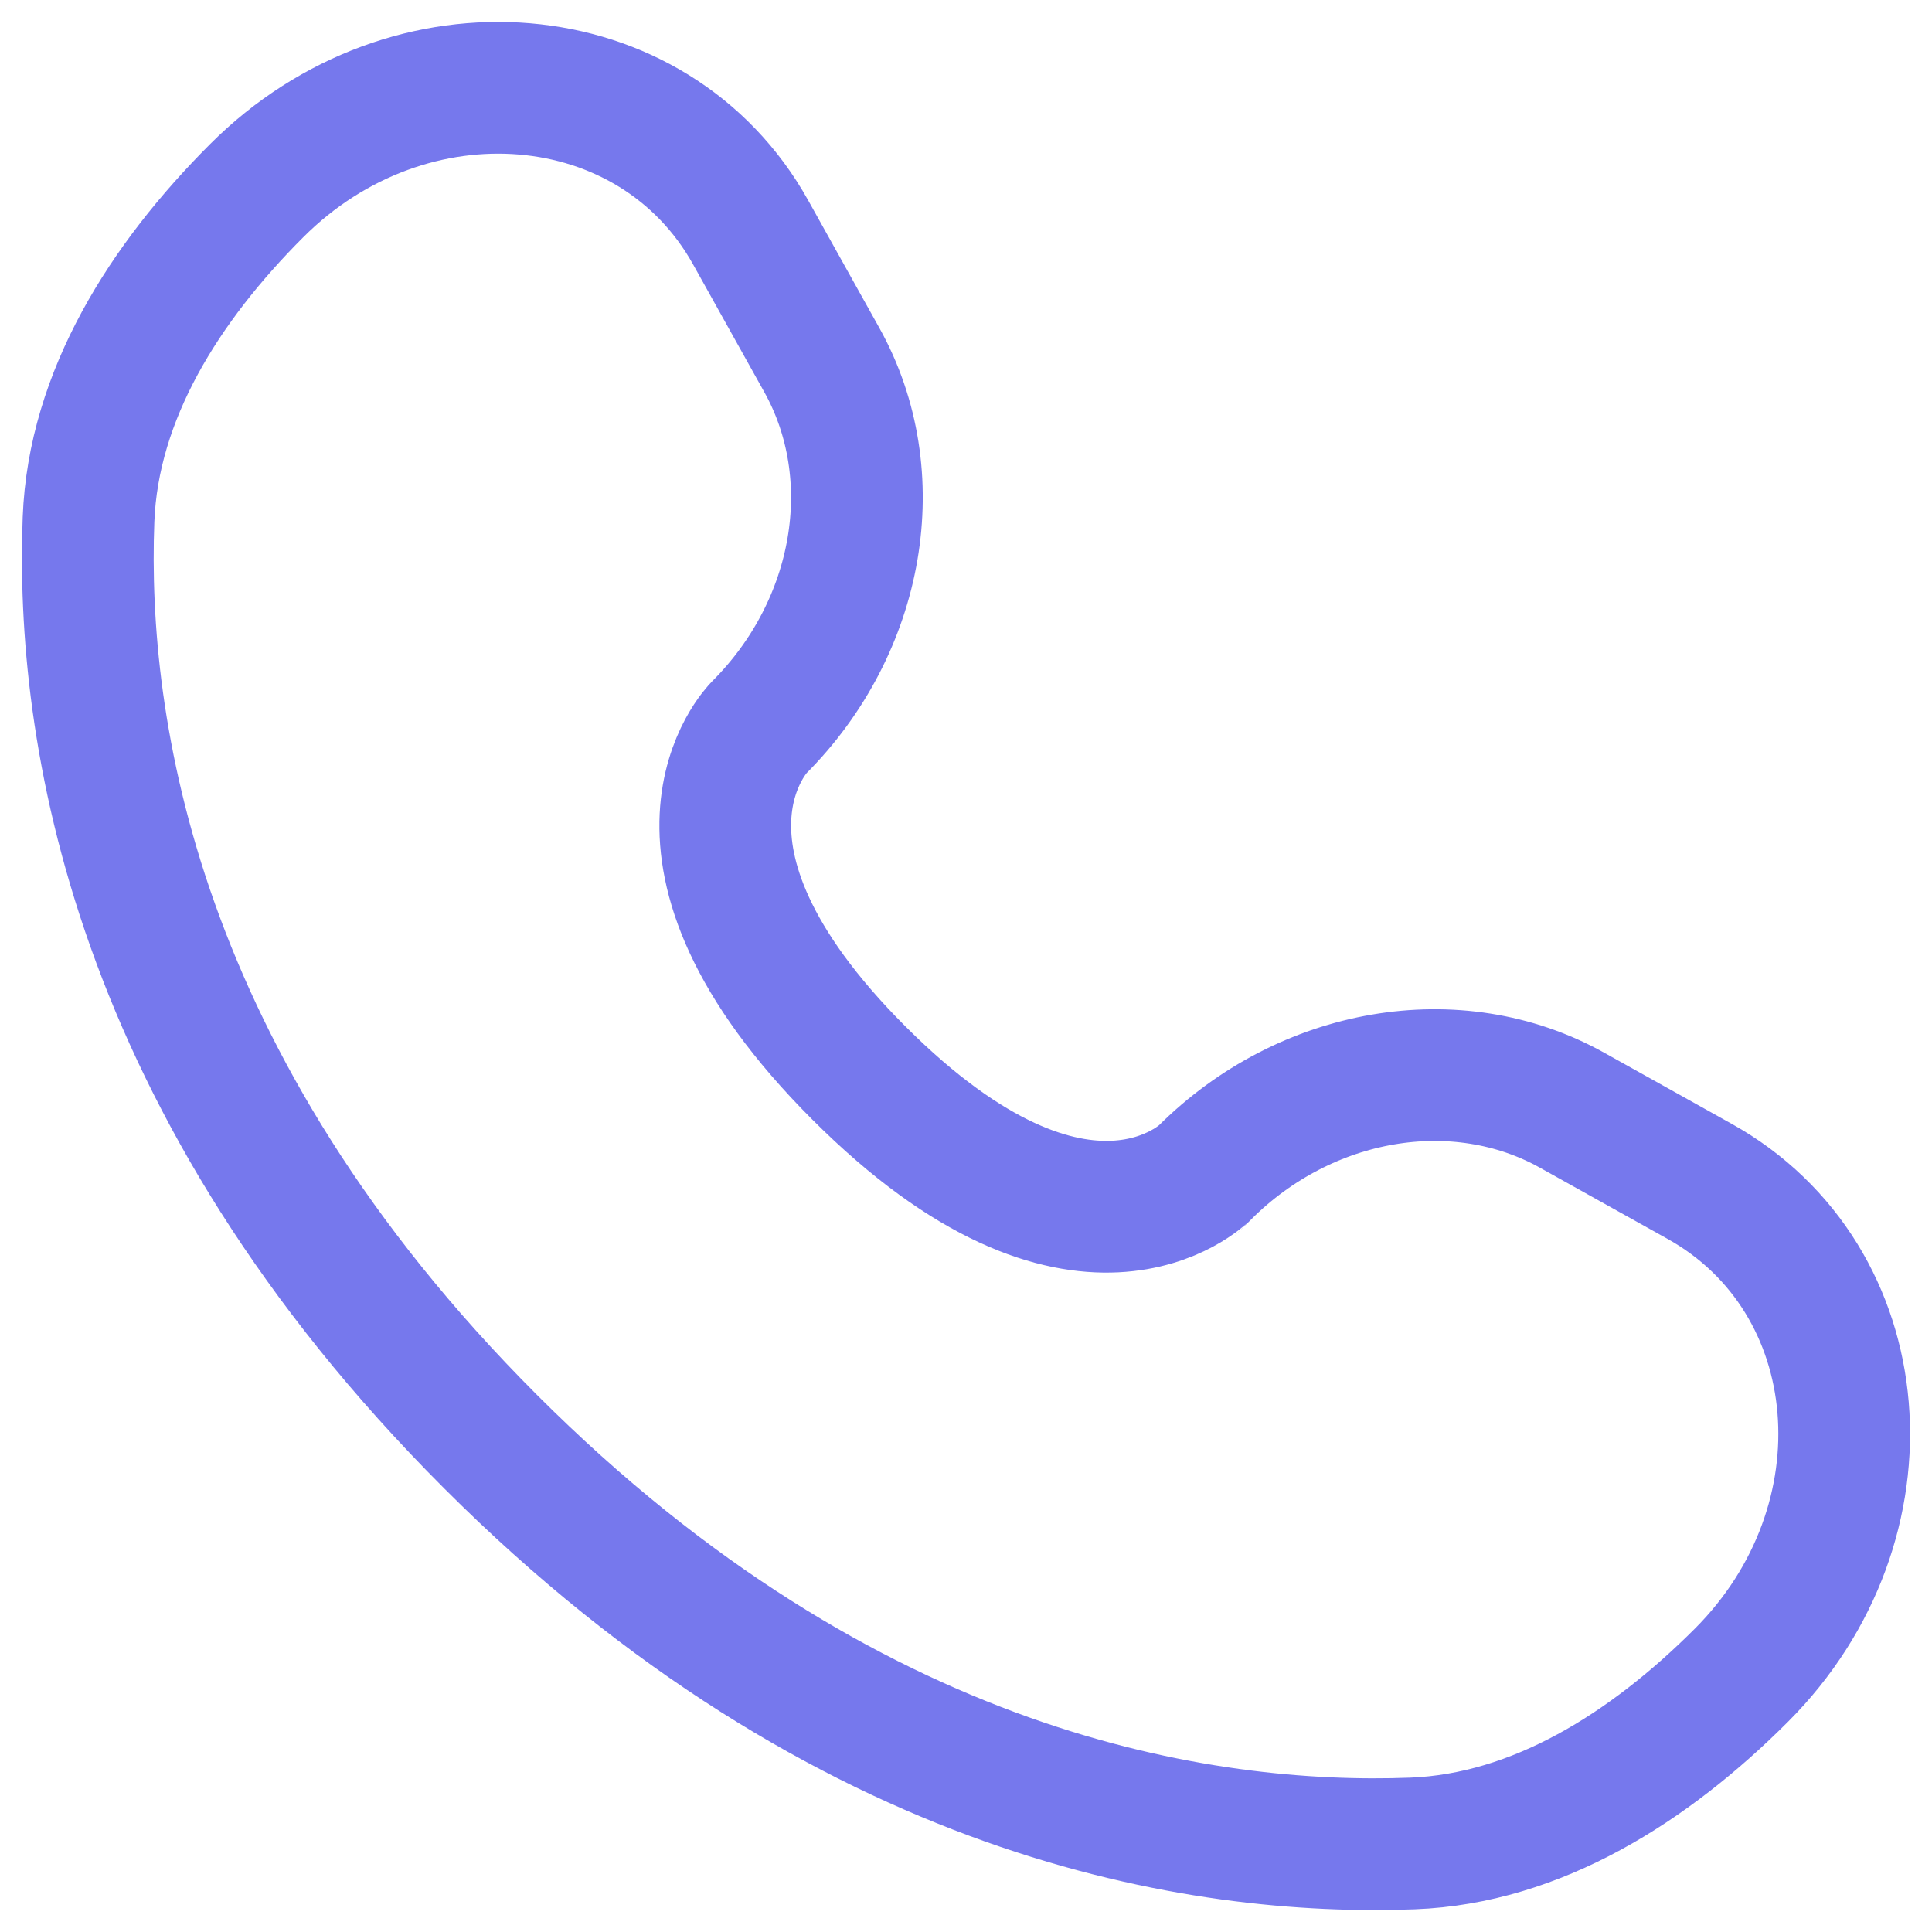 <svg width="22" height="22" viewBox="0 0 22 22" fill="none" xmlns="http://www.w3.org/2000/svg">
<path d="M8.547 2.645L9.358 4.099C10.09 5.411 9.796 7.132 8.643 8.285C8.643 8.285 8.643 8.285 8.643 8.285C8.643 8.285 7.245 9.684 9.781 12.219C12.316 14.755 13.714 13.357 13.715 13.357C13.715 13.357 13.715 13.357 13.715 13.357C14.868 12.204 16.589 11.91 17.901 12.642L19.355 13.453C21.336 14.559 21.57 17.337 19.828 19.078C18.782 20.124 17.5 20.938 16.084 20.992C13.698 21.082 9.648 20.479 5.585 16.415C1.521 12.352 0.918 8.302 1.008 5.916C1.062 4.5 1.876 3.218 2.922 2.172C4.663 0.43 7.441 0.664 8.547 2.645Z" stroke="#7678ED" stroke-width="1.5" stroke-linecap="round"/>
</svg>
